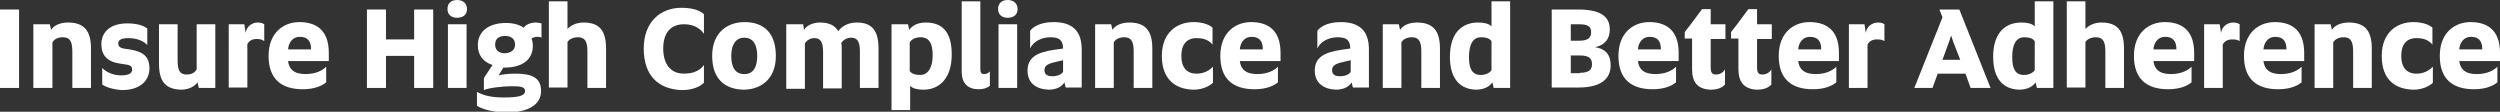 <!-- Generator: Adobe Illustrator 22.1.0, SVG Export Plug-In  -->
<svg version="1.1"
	 xmlns="http://www.w3.org/2000/svg" xmlns:xlink="http://www.w3.org/1999/xlink" xmlns:a="http://ns.adobe.com/AdobeSVGViewerExtensions/3.0/"
	 x="0px" y="0px" width="577.1px" height="25.8px" viewBox="0 0 577.1 25.8" style="enable-background:new 0 0 577.1 25.8;"
	 xml:space="preserve">
<rect x="0" y="0" width="577.1" height="25.8" fill="#333333" stroke="none"/>
<style type="text/css">
	.st0{fill:#FFFFFF;}
</style>
<defs>
</defs>
<g id="XMLID_1_">
	<g id="XMLID_3_">
		<path id="XMLID_97_" class="st0" d="M0,2.2h4.4v18.1H0V2.2z"/>
		<path id="XMLID_95_" class="st0" d="M7.7,5.6h3.8l0.3,1.3c0.6-1,2-1.7,3.9-1.7c3.8,0,5.3,2,5.3,6v9.1h-4.3v-8.4
			c0-2.4-0.6-3.3-2.2-3.3c-1.3,0-2.1,0.6-2.4,1.2v10.5H7.7V5.6z"/>
		<path id="XMLID_93_" class="st0" d="M23.6,19.5v-3.8c0.9,0.9,2.4,1.7,4.4,1.7c1.9,0,2.5-0.6,2.5-1.3c0-0.8-0.3-1.1-2-1.3l-0.7-0.1
			c-3-0.4-4.4-1.9-4.4-4.5c0-2.5,1.7-4.8,6-4.8c2.2,0,3.8,0.5,4.6,1.2v3.8c-0.9-1-2.5-1.6-4.4-1.6c-1.7,0-2.3,0.5-2.3,1.2
			s0.3,1.1,1.8,1.3l0.8,0.1c3.2,0.5,4.6,1.7,4.6,4.4c0,2.5-1.8,5-6.4,5C25.9,20.6,24.4,20.1,23.6,19.5z"/>
		<path id="XMLID_91_" class="st0" d="M36.7,14.7V5.6H41v8.3c0,2.4,0.5,3.3,2.1,3.3c1.3,0,2-0.6,2.3-1.2V5.6h4.3v14.7h-3.8L45.6,19
			c-0.6,0.9-2,1.7-3.8,1.7C38.1,20.6,36.7,18.7,36.7,14.7z"/>
		<path id="XMLID_89_" class="st0" d="M52.8,5.6h3.6l0.3,2c0.2-1.5,1.5-2.4,2.8-2.4c0.8,0,1.2,0.2,1.5,0.4v3.9
			C60.6,9.2,60.1,9,59.3,9c-1.1,0-1.8,0.4-2.2,1.2v10h-4.3V5.6z"/>
		<path id="XMLID_86_" class="st0" d="M62,12.9c0-5.4,3.5-7.8,7.1-7.8c3.5,0,6.8,1.5,6.8,7.1v1.9h-9.4c0.2,1.7,1.2,3,4,3
			c2.5,0,4-0.9,4.8-1.7V19c-0.8,0.7-2.5,1.6-5.4,1.6C64.9,20.6,62,18.2,62,12.9z M71.8,11.4v-0.1c0-1.8-0.8-2.8-2.6-2.8
			c-1.7,0-2.6,1.4-2.7,2.9H71.8z"/>
		<path id="XMLID_84_" class="st0" d="M84.7,2.2h4.4v6.9h6.5V2.2h4.4v18.1h-4.4v-7.4h-6.5v7.4h-4.4V2.2z"/>
		<path id="XMLID_81_" class="st0" d="M103.3,2.1c0-1.3,0.8-2.1,2.2-2.1c1.4,0,2.3,0.8,2.3,2.1s-0.9,2-2.3,2
			C104.1,4.1,103.3,3.3,103.3,2.1z M103.4,5.6h4.3v14.7h-4.3V5.6z"/>
		<path id="XMLID_78_" class="st0" d="M110.1,24.4v-3.2c1.4,0.8,3.2,1.3,6.2,1.3c3.5,0,4.9-0.4,4.9-1.5c0-0.9-0.9-1.1-3-1.1
			c-2.2,0-5.5,0.4-6.5,0.9V18l2-3c-2.2-0.7-3.4-2.3-3.4-4.6c0-3.2,2.6-5.1,6.5-5.1c1.7,0,3.1,0.4,4.1,1.1c0.4-0.7,1.6-1.2,2.8-1.2
			c0.4,0,0.9,0.1,1.3,0.2v3.3c-0.3-0.2-0.6-0.2-1-0.2c-0.5,0-1,0.2-1.3,0.4c0.2,0.5,0.3,1.1,0.3,1.7c0,3.2-2.5,5-6.5,5h-0.3
			l-1.1,1.8c0.6-0.2,2.3-0.4,3.8-0.4c3.7,0,6,0.8,6,4c0,3.1-2.8,5-8.4,5C113.6,25.8,111.2,25.2,110.1,24.4z M118.9,10.3
			c0-1.3-0.9-2-2.3-2c-1.5,0-2.3,0.7-2.3,2s0.9,2,2.3,2C118,12.2,118.9,11.5,118.9,10.3z"/>
		<path id="XMLID_76_" class="st0" d="M126.7,0.3h4.3v6.4c0.7-0.8,2-1.5,3.7-1.5c3.8,0,5.2,2,5.2,6v9.1h-4.3v-8.4
			c0-2.4-0.6-3.3-2.2-3.3c-1.3,0-2.1,0.6-2.4,1.1v10.5h-4.3V0.3z"/>
		<path id="XMLID_74_" class="st0" d="M148.6,11.2c0-6.2,3.9-9.4,8.7-9.4c3,0,4.5,0.8,5.2,1.5v4.5c-1-1.4-2.5-2.2-4.6-2.2
			c-3.1,0-4.8,2-4.8,5.6c0,3.6,1.7,5.8,4.8,5.8c2.1,0,3.7-0.7,4.6-2v4.1c-1,1-2.8,1.7-5.1,1.7C152,20.6,148.6,17.5,148.6,11.2z"/>
		<path id="XMLID_71_" class="st0" d="M164.4,12.9c0-5.4,3.5-7.8,7.5-7.8c4.2,0,7.2,2.3,7.2,7.8c0,5.4-3.5,7.8-7.5,7.8
			C167.4,20.6,164.4,18.3,164.4,12.9z M174.8,12.9c0-2.5-0.9-4.2-3-4.2c-2,0-3,1.7-3,4.2c0,2.6,0.9,4.2,3,4.2
			C173.9,17.1,174.8,15.5,174.8,12.9z"/>
		<path id="XMLID_69_" class="st0" d="M181.5,5.6h3.9l0.2,1.3c0.6-1,2-1.7,3.7-1.7c2.1,0,3.5,0.7,4.2,2c0.7-1,2.1-2,4.3-2
			c3.6,0,5,2,5,6v9.1h-4.3v-8.4c0-2.3-0.6-3.2-2-3.2c-1.1,0-1.9,0.6-2.3,1.2c0.1,0.4,0.1,0.9,0.1,1.4v9.1H190v-8.4
			c0-2.3-0.6-3.2-2-3.2c-1.1,0-1.8,0.6-2.2,1.2v10.5h-4.3V5.6z"/>
		<path id="XMLID_66_" class="st0" d="M205.8,5.6h3.8l0.3,1.3c0.5-0.8,1.7-1.7,3.8-1.7c3.7,0,6,2,6,7.4c0,5.4-2.8,8.1-6.5,8.1
			c-1.2,0-2.5-0.2-3.1-0.9v5.6h-4.3V5.6z M215.3,12.7c0-2.5-0.7-4.1-2.8-4.1c-1.2,0-2.1,0.5-2.5,1.2v6.6c0.5,0.7,1.4,0.9,2.4,0.9
			C214.5,17.3,215.3,15.2,215.3,12.7z"/>
		<path id="XMLID_64_" class="st0" d="M222,16.6V0.3h4.3V16c0,0.8,0.3,1.1,0.9,1.1s1-0.3,1.3-0.6v3.3c-0.3,0.3-1.2,0.8-2.6,0.8
			C223.4,20.6,222,19.2,222,16.6z"/>
		<path id="XMLID_61_" class="st0" d="M230.4,2.1c0-1.3,0.8-2.1,2.2-2.1c1.4,0,2.3,0.8,2.3,2.1s-0.9,2-2.3,2
			C231.2,4.1,230.4,3.3,230.4,2.1z M230.5,5.6h4.3v14.7h-4.3V5.6z"/>
		<path id="XMLID_58_" class="st0" d="M237.2,16.3c0-3,2.1-4.2,6.1-4.8l2.1-0.3c0-2-1-2.6-2.9-2.6c-2.1,0-4,1-4.7,2.6V7.1
			c0.6-0.8,2.2-2,5.4-2c4.2,0,6.5,1.9,6.5,6.3v8.8H246l-0.3-1.2c-0.4,0.8-1.6,1.7-3.6,1.7C239.2,20.6,237.2,19.2,237.2,16.3z
			 M245.4,13.9l-1.7,0.4c-1.9,0.4-2.6,0.9-2.6,1.9c0,1,0.7,1.4,1.8,1.4c1.2,0,2.1-0.4,2.5-1V13.9z"/>
		<path id="XMLID_56_" class="st0" d="M252.7,5.6h3.8l0.3,1.3c0.6-1,2-1.7,3.9-1.7c3.8,0,5.3,2,5.3,6v9.1h-4.3v-8.4
			c0-2.4-0.6-3.3-2.2-3.3c-1.3,0-2.1,0.6-2.4,1.2v10.5h-4.3V5.6z"/>
		<path id="XMLID_54_" class="st0" d="M268.2,12.9c0-5.3,3.4-7.8,7.3-7.8c2.1,0,3.7,0.6,4.4,1.3v3.9c-0.9-1.1-2.1-1.5-3.7-1.5
			c-2.3,0-3.5,1.5-3.5,4.1c0,2.6,1.2,4.1,3.5,4.1c1.6,0,2.8-0.6,3.8-1.6v3.7c-0.7,0.7-2.3,1.6-4.5,1.6
			C271.2,20.6,268.2,18.2,268.2,12.9z"/>
		<path id="XMLID_51_" class="st0" d="M281.7,12.9c0-5.4,3.5-7.8,7.1-7.8c3.5,0,6.8,1.5,6.8,7.1v1.9h-9.4c0.2,1.7,1.2,3,4,3
			c2.5,0,4-0.9,4.8-1.7V19c-0.8,0.7-2.5,1.6-5.4,1.6C284.6,20.6,281.7,18.2,281.7,12.9z M291.5,11.4v-0.1c0-1.8-0.8-2.8-2.6-2.8
			c-1.7,0-2.6,1.4-2.7,2.9H291.5z"/>
		<path id="XMLID_48_" class="st0" d="M303.5,16.3c0-3,2.1-4.2,6.1-4.8l2.1-0.3c0-2-1-2.6-2.9-2.6c-2.1,0-4,1-4.7,2.6V7.1
			c0.6-0.8,2.2-2,5.4-2c4.2,0,6.5,1.9,6.5,6.3v8.8h-3.7L312,19c-0.4,0.8-1.6,1.7-3.6,1.7C305.6,20.6,303.5,19.2,303.5,16.3z
			 M311.8,13.9l-1.7,0.4c-1.9,0.4-2.6,0.9-2.6,1.9c0,1,0.7,1.4,1.8,1.4c1.2,0,2.1-0.4,2.5-1V13.9z"/>
		<path id="XMLID_46_" class="st0" d="M319.1,5.6h3.8l0.3,1.3c0.6-1,2-1.7,3.9-1.7c3.8,0,5.3,2,5.3,6v9.1h-4.3v-8.4
			c0-2.4-0.6-3.3-2.2-3.3c-1.3,0-2.1,0.6-2.4,1.2v10.5h-4.3V5.6z"/>
		<path id="XMLID_43_" class="st0" d="M334.7,13.1c0-5.3,2.6-7.9,6.5-7.9c1.2,0,2.5,0.2,3.1,0.9V0.3h4.3v20h-3.8l-0.3-1.3
			c-0.5,0.8-1.7,1.7-3.8,1.7C337.2,20.6,334.7,18.4,334.7,13.1z M344.3,9.5c-0.5-0.7-1.4-0.9-2.4-0.9c-2.1,0-2.8,2-2.8,4.6
			s0.7,4.1,2.7,4.1c1.2,0,2.1-0.5,2.5-1.1V9.5z"/>
		<path id="XMLID_39_" class="st0" d="M358.2,2.2h6.1c5.2,0,7.3,1.6,7.3,4.6c0,2.5-1.5,3.7-3.4,4.1v0c2,0.3,3.6,1.3,3.6,4.2
			c0,3-2.1,5.1-7.4,5.1h-6.2V2.2z M364.5,9.4c2.1,0,2.8-0.7,2.8-2c0-1.3-0.8-1.8-2.8-1.8h-1.9v3.8H364.5z M364.7,16.8
			c2.1,0,2.8-0.7,2.8-2s-0.7-2-2.8-2h-2.1v4.1H364.7z"/>
		<path id="XMLID_36_" class="st0" d="M373.6,12.9c0-5.4,3.5-7.8,7.1-7.8c3.5,0,6.8,1.5,6.8,7.1v1.9h-9.4c0.2,1.7,1.2,3,4,3
			c2.5,0,4-0.9,4.8-1.7V19c-0.8,0.7-2.5,1.6-5.4,1.6C376.5,20.6,373.6,18.2,373.6,12.9z M383.4,11.4v-0.1c0-1.8-0.8-2.8-2.6-2.8
			c-1.7,0-2.6,1.4-2.7,2.9H383.4z"/>
		<path id="XMLID_34_" class="st0" d="M390.6,16V8.9h-1.7V7.4l1.4-1.8l2.6-3.5h2v3.5h3.4v3.4h-3.4v6.6c0,1.1,0.3,1.6,1.2,1.6
			c1,0,1.7-0.5,2.1-1.2v3.5c-0.5,0.6-1.5,1.2-3.3,1.2C391.8,20.6,390.6,18.9,390.6,16z"/>
		<path id="XMLID_32_" class="st0" d="M401.3,16V8.9h-1.7V7.4l1.4-1.8l2.6-3.5h2v3.5h3.4v3.4h-3.4v6.6c0,1.1,0.3,1.6,1.2,1.6
			c1,0,1.7-0.5,2.1-1.2v3.5c-0.5,0.6-1.5,1.2-3.3,1.2C402.6,20.6,401.3,18.9,401.3,16z"/>
		<path id="XMLID_29_" class="st0" d="M410.6,12.9c0-5.4,3.5-7.8,7.1-7.8c3.5,0,6.8,1.5,6.8,7.1v1.9h-9.4c0.2,1.7,1.2,3,4,3
			c2.5,0,4-0.9,4.8-1.7V19c-0.8,0.7-2.5,1.6-5.4,1.6C413.5,20.6,410.6,18.2,410.6,12.9z M420.4,11.4v-0.1c0-1.8-0.8-2.8-2.6-2.8
			c-1.7,0-2.6,1.4-2.7,2.9H420.4z"/>
		<path id="XMLID_27_" class="st0" d="M426.8,5.6h3.6l0.3,2c0.2-1.5,1.5-2.4,2.8-2.4c0.8,0,1.2,0.2,1.5,0.4v3.9
			c-0.4-0.3-0.9-0.4-1.7-0.4c-1.1,0-1.8,0.4-2.2,1.2v10h-4.3V5.6z"/>
		<path id="XMLID_24_" class="st0" d="M448.4,4l-0.7-1.8h4.6c0.6,1.6,6.6,16.5,7.2,18.1h-4.6l-1.2-3.3h-6.4l-1.2,3.3h-4.2L448.4,4z
			 M448.4,13.8h4.1l-1.6-4.1l-0.5-1.5l-0.5,1.5L448.4,13.8z"/>
		<path id="XMLID_21_" class="st0" d="M460.1,13.1c0-5.3,2.6-7.9,6.5-7.9c1.2,0,2.5,0.2,3.1,0.9V0.3h4.3v20h-3.8l-0.3-1.3
			c-0.5,0.8-1.7,1.7-3.8,1.7C462.6,20.6,460.1,18.4,460.1,13.1z M469.7,9.5c-0.5-0.7-1.4-0.9-2.4-0.9c-2.1,0-2.8,2-2.8,4.6
			s0.7,4.1,2.7,4.1c1.2,0,2.1-0.5,2.5-1.1V9.5z"/>
		<path id="XMLID_19_" class="st0" d="M477.1,0.3h4.3v6.4c0.7-0.8,2-1.5,3.7-1.5c3.8,0,5.2,2,5.2,6v9.1h-4.3v-8.4
			c0-2.4-0.6-3.3-2.2-3.3c-1.3,0-2.1,0.6-2.4,1.1v10.5h-4.3V0.3z"/>
		<path id="XMLID_16_" class="st0" d="M492.6,12.9c0-5.4,3.5-7.8,7.1-7.8c3.5,0,6.8,1.5,6.8,7.1v1.9h-9.4c0.2,1.7,1.2,3,4,3
			c2.5,0,4-0.9,4.8-1.7V19c-0.8,0.7-2.5,1.6-5.4,1.6C495.5,20.6,492.6,18.2,492.6,12.9z M502.4,11.4v-0.1c0-1.8-0.8-2.8-2.6-2.8
			c-1.7,0-2.6,1.4-2.7,2.9H502.4z"/>
		<path id="XMLID_14_" class="st0" d="M508.8,5.6h3.6l0.3,2c0.2-1.5,1.5-2.4,2.8-2.4c0.8,0,1.2,0.2,1.5,0.4v3.9
			c-0.4-0.3-0.9-0.4-1.7-0.4c-1.1,0-1.8,0.4-2.2,1.2v10h-4.3V5.6z"/>
		<path id="XMLID_11_" class="st0" d="M518,12.9c0-5.4,3.5-7.8,7.1-7.8c3.5,0,6.8,1.5,6.8,7.1v1.9h-9.4c0.2,1.7,1.2,3,4,3
			c2.5,0,4-0.9,4.8-1.7V19c-0.8,0.7-2.5,1.6-5.4,1.6C520.9,20.6,518,18.2,518,12.9z M527.8,11.4v-0.1c0-1.8-0.8-2.8-2.6-2.8
			c-1.7,0-2.6,1.4-2.7,2.9H527.8z"/>
		<path id="XMLID_9_" class="st0" d="M534.2,5.6h3.8l0.3,1.3c0.6-1,2-1.7,3.9-1.7c3.8,0,5.3,2,5.3,6v9.1h-4.3v-8.4
			c0-2.4-0.6-3.3-2.2-3.3c-1.3,0-2.1,0.6-2.4,1.2v10.5h-4.3V5.6z"/>
		<path id="XMLID_7_" class="st0" d="M549.8,12.9c0-5.3,3.4-7.8,7.3-7.8c2.1,0,3.7,0.6,4.4,1.3v3.9c-0.9-1.1-2.1-1.5-3.7-1.5
			c-2.3,0-3.5,1.5-3.5,4.1c0,2.6,1.2,4.1,3.5,4.1c1.6,0,2.8-0.6,3.8-1.6v3.7c-0.7,0.7-2.3,1.6-4.5,1.6
			C552.7,20.6,549.8,18.2,549.8,12.9z"/>
		<path id="XMLID_4_" class="st0" d="M563.2,12.9c0-5.4,3.5-7.8,7.1-7.8c3.5,0,6.8,1.5,6.8,7.1v1.9h-9.4c0.2,1.7,1.2,3,4,3
			c2.5,0,4-0.9,4.8-1.7V19c-0.8,0.7-2.5,1.6-5.4,1.6C566.1,20.6,563.2,18.2,563.2,12.9z M573,11.4v-0.1c0-1.8-0.8-2.8-2.6-2.8
			c-1.7,0-2.6,1.4-2.7,2.9H573z"/>
	</g>
</g>
</svg>

